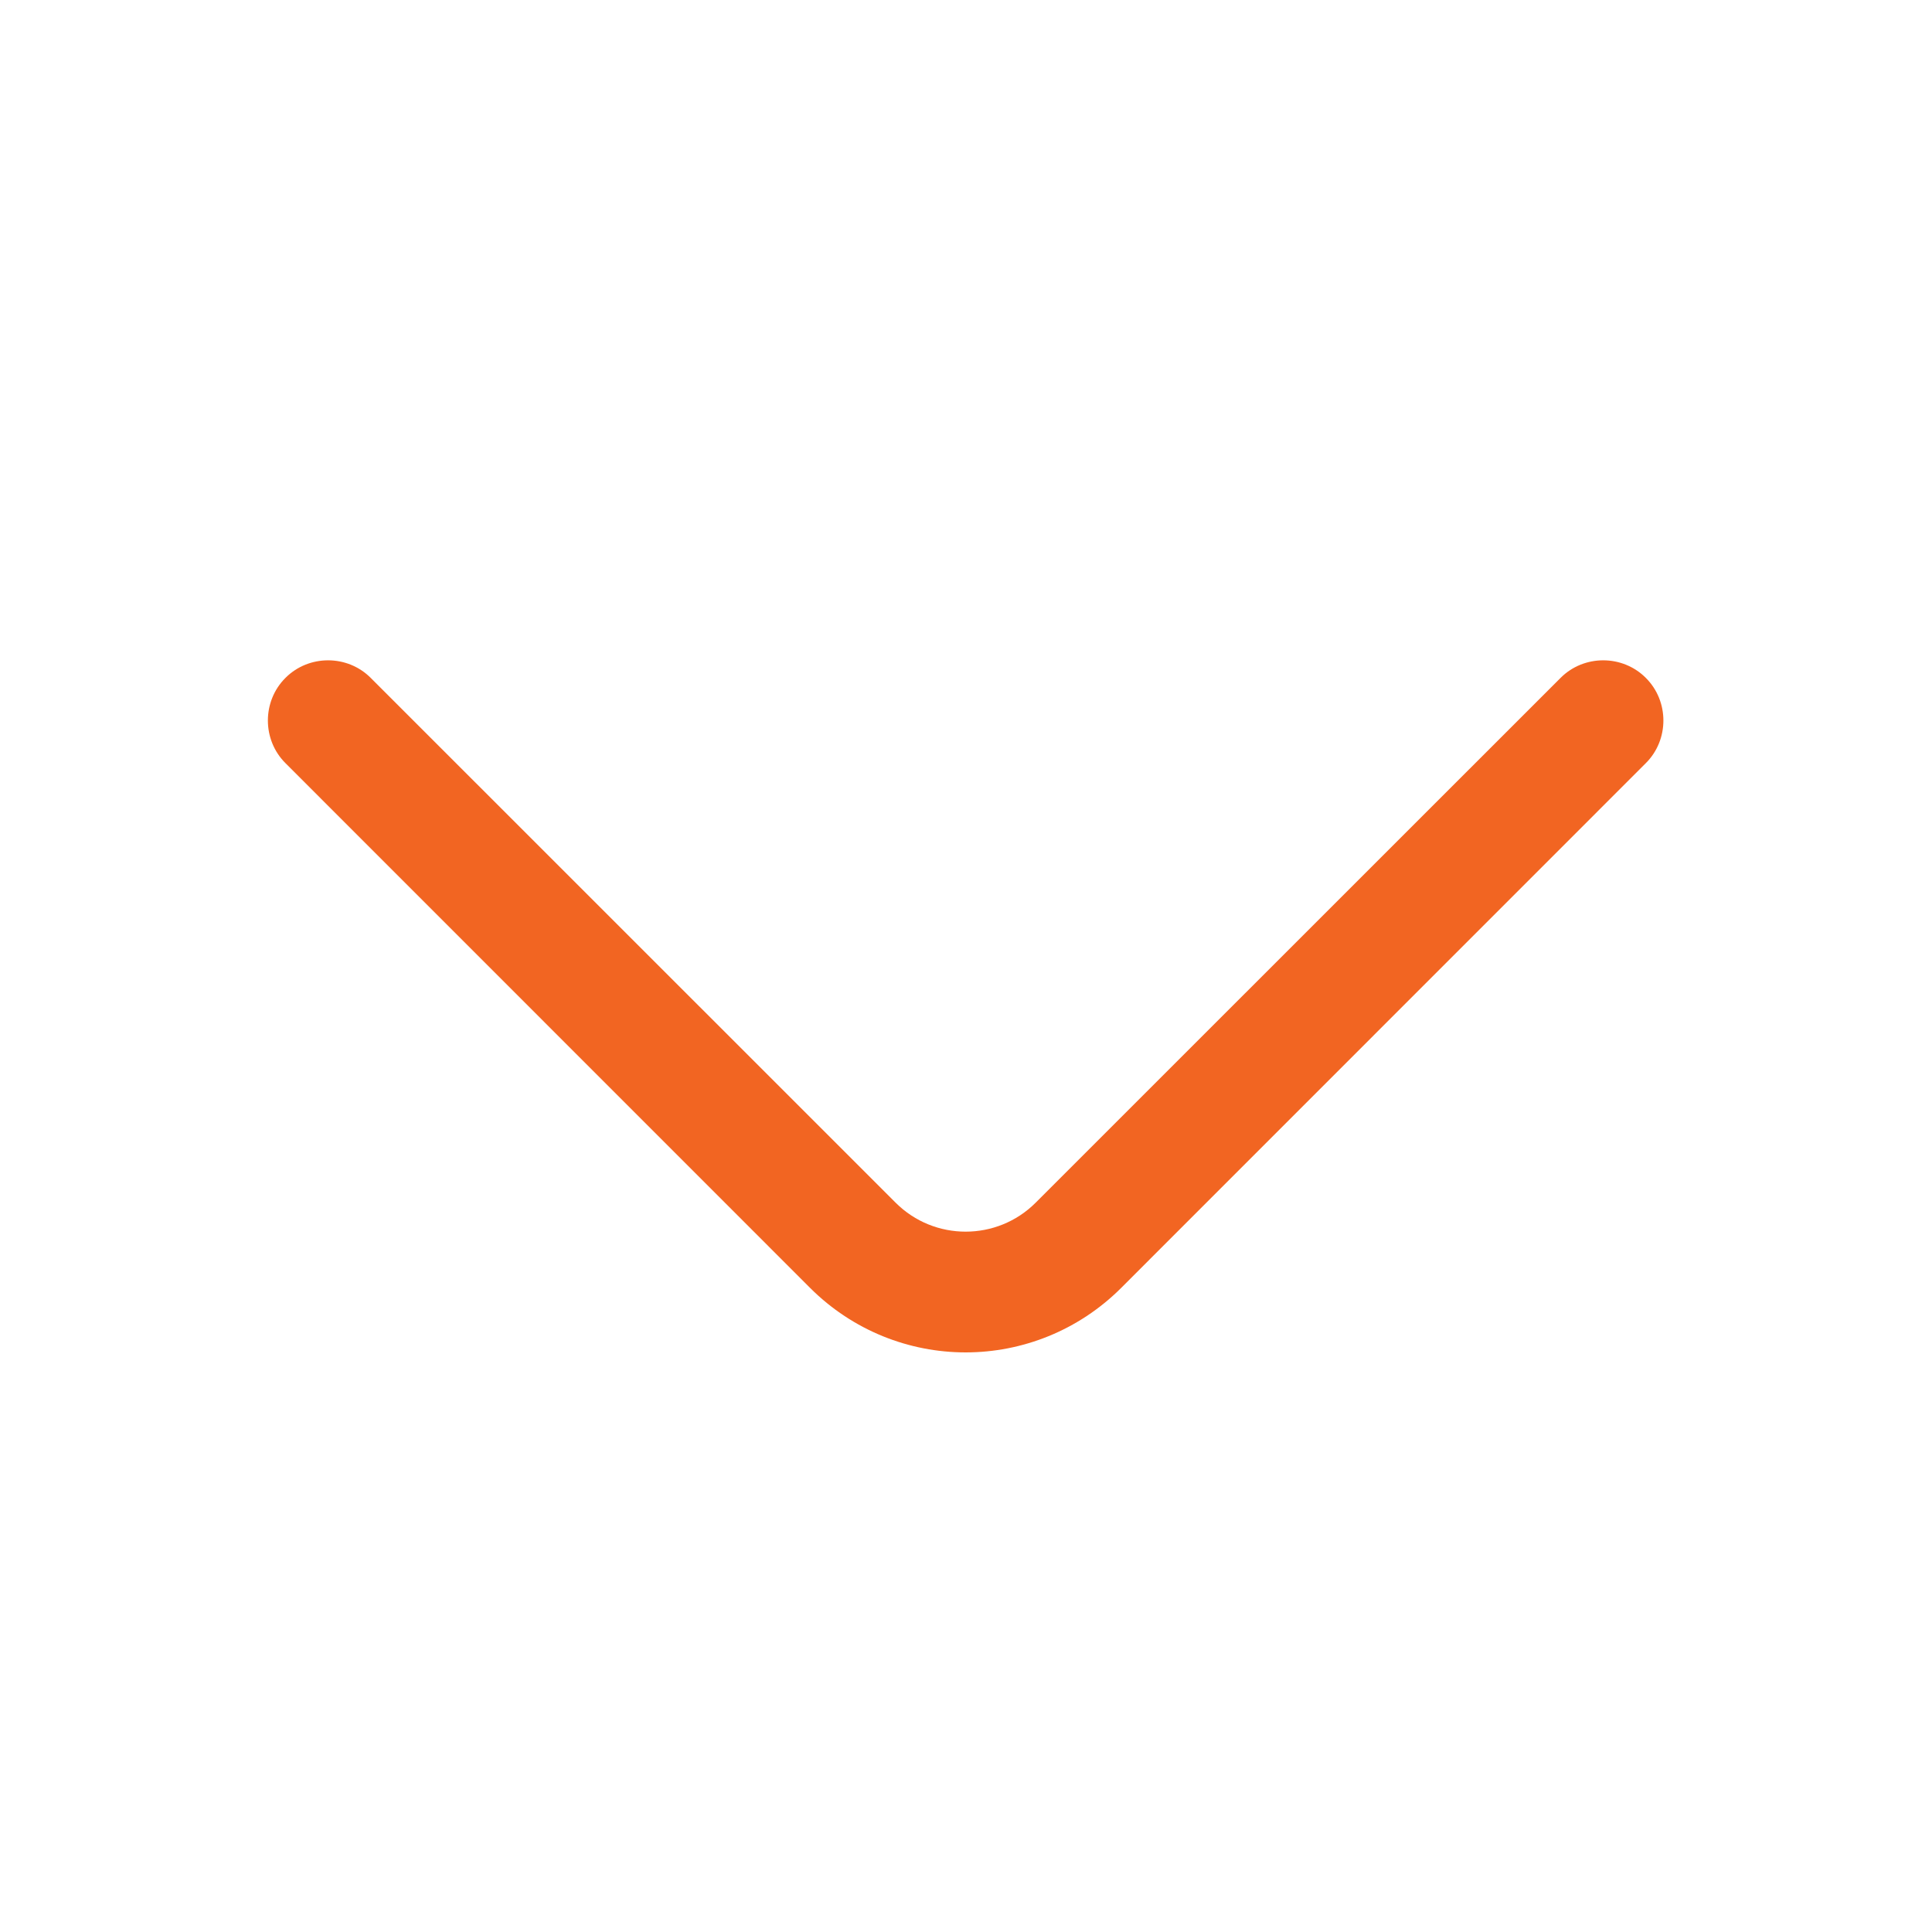 <svg width="16" height="16" viewBox="0 0 16 16" fill="none" xmlns="http://www.w3.org/2000/svg">
<path d="M7.997 11.2C7.53 11.2 7.064 11.02 6.71 10.667L2.364 6.32C2.17 6.127 2.17 5.807 2.364 5.614C2.557 5.42 2.877 5.42 3.07 5.614L7.417 9.96C7.737 10.28 8.257 10.28 8.577 9.96L12.924 5.614C13.117 5.42 13.437 5.42 13.63 5.614C13.824 5.807 13.824 6.127 13.63 6.32L9.284 10.667C8.93 11.02 8.464 11.2 7.997 11.2Z" fill="#F26522"/>
</svg>
